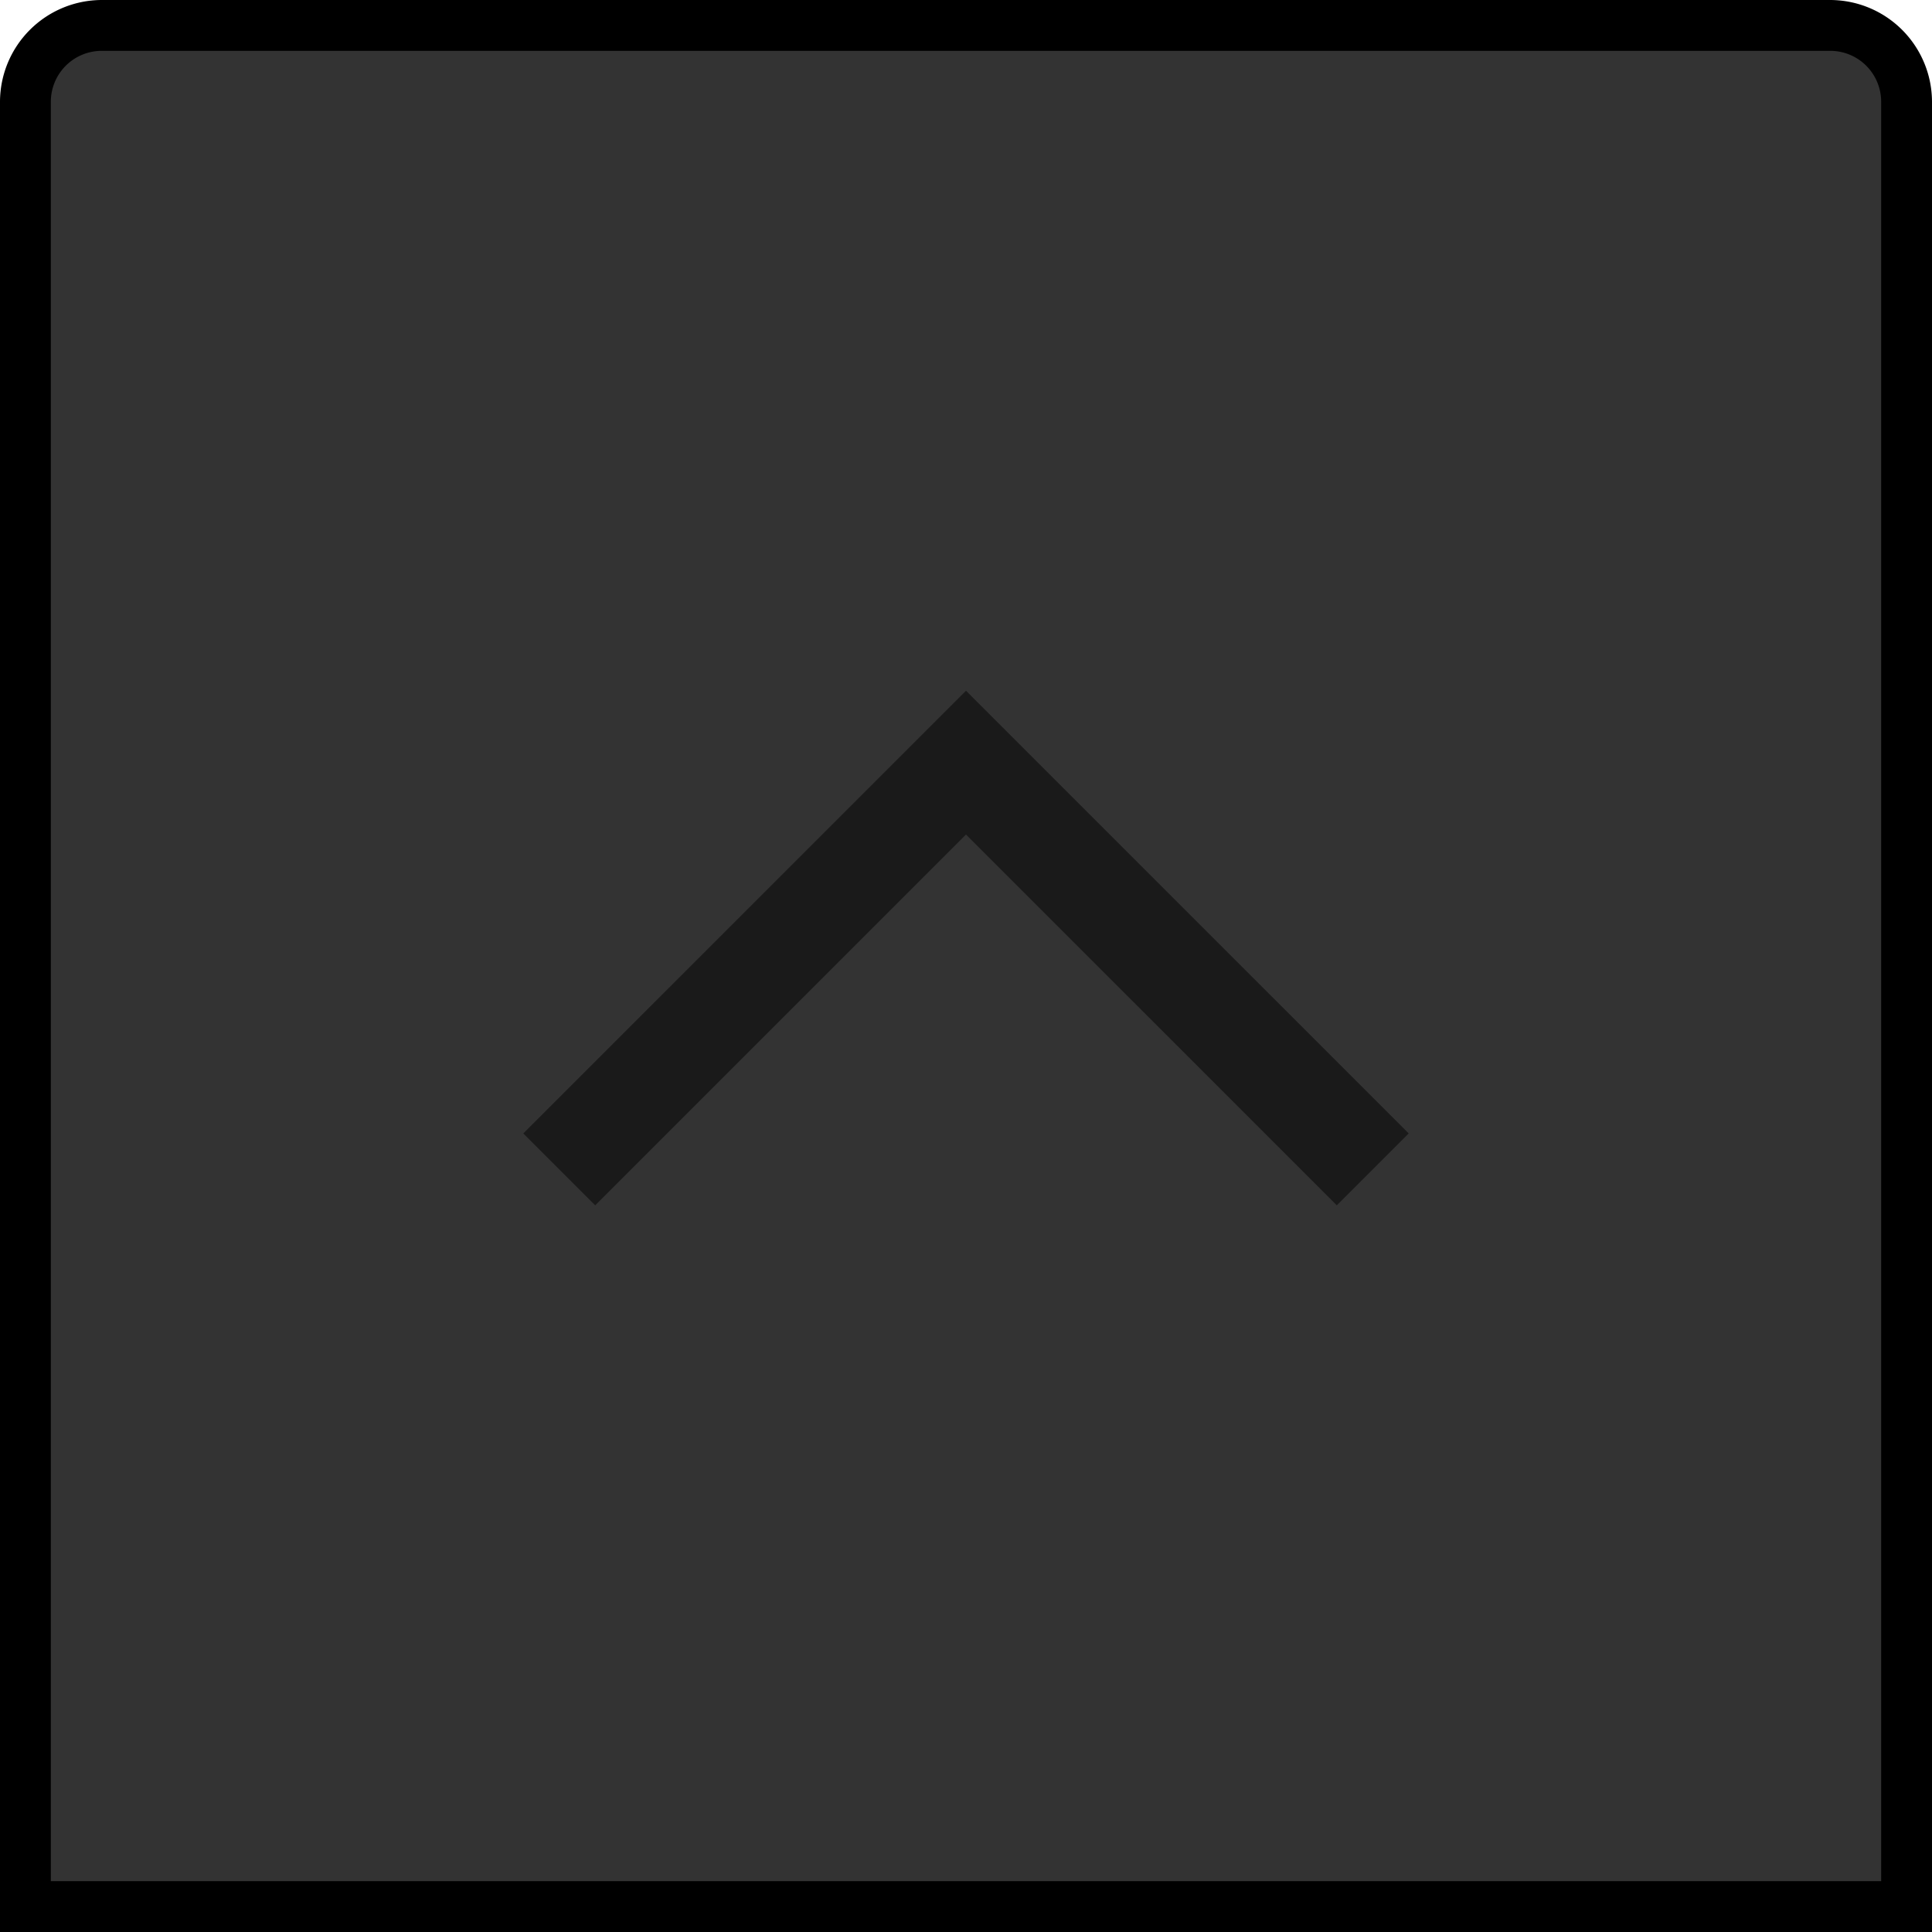 <svg xmlns="http://www.w3.org/2000/svg" width="38" height="38" viewBox="0 0 38 38"><title>Preset_Up_Disabled</title><path d="M.5,37.5V2A1.502,1.502,0,0,1,2,.5H36A1.502,1.502,0,0,1,37.5,2V37.5Z" fill="#333"/><path d="M36,1a1.001,1.001,0,0,1,1,1V37H1V2A1.001,1.001,0,0,1,2,1H36m0-1H2A2.006,2.006,0,0,0,0,2V38H38V2a2.006,2.006,0,0,0-2-2Z"/><polyline points="27 23 19 15 11 23" fill="none" stroke="#1a1a1a" stroke-miterlimit="10" stroke-width="2"/></svg>